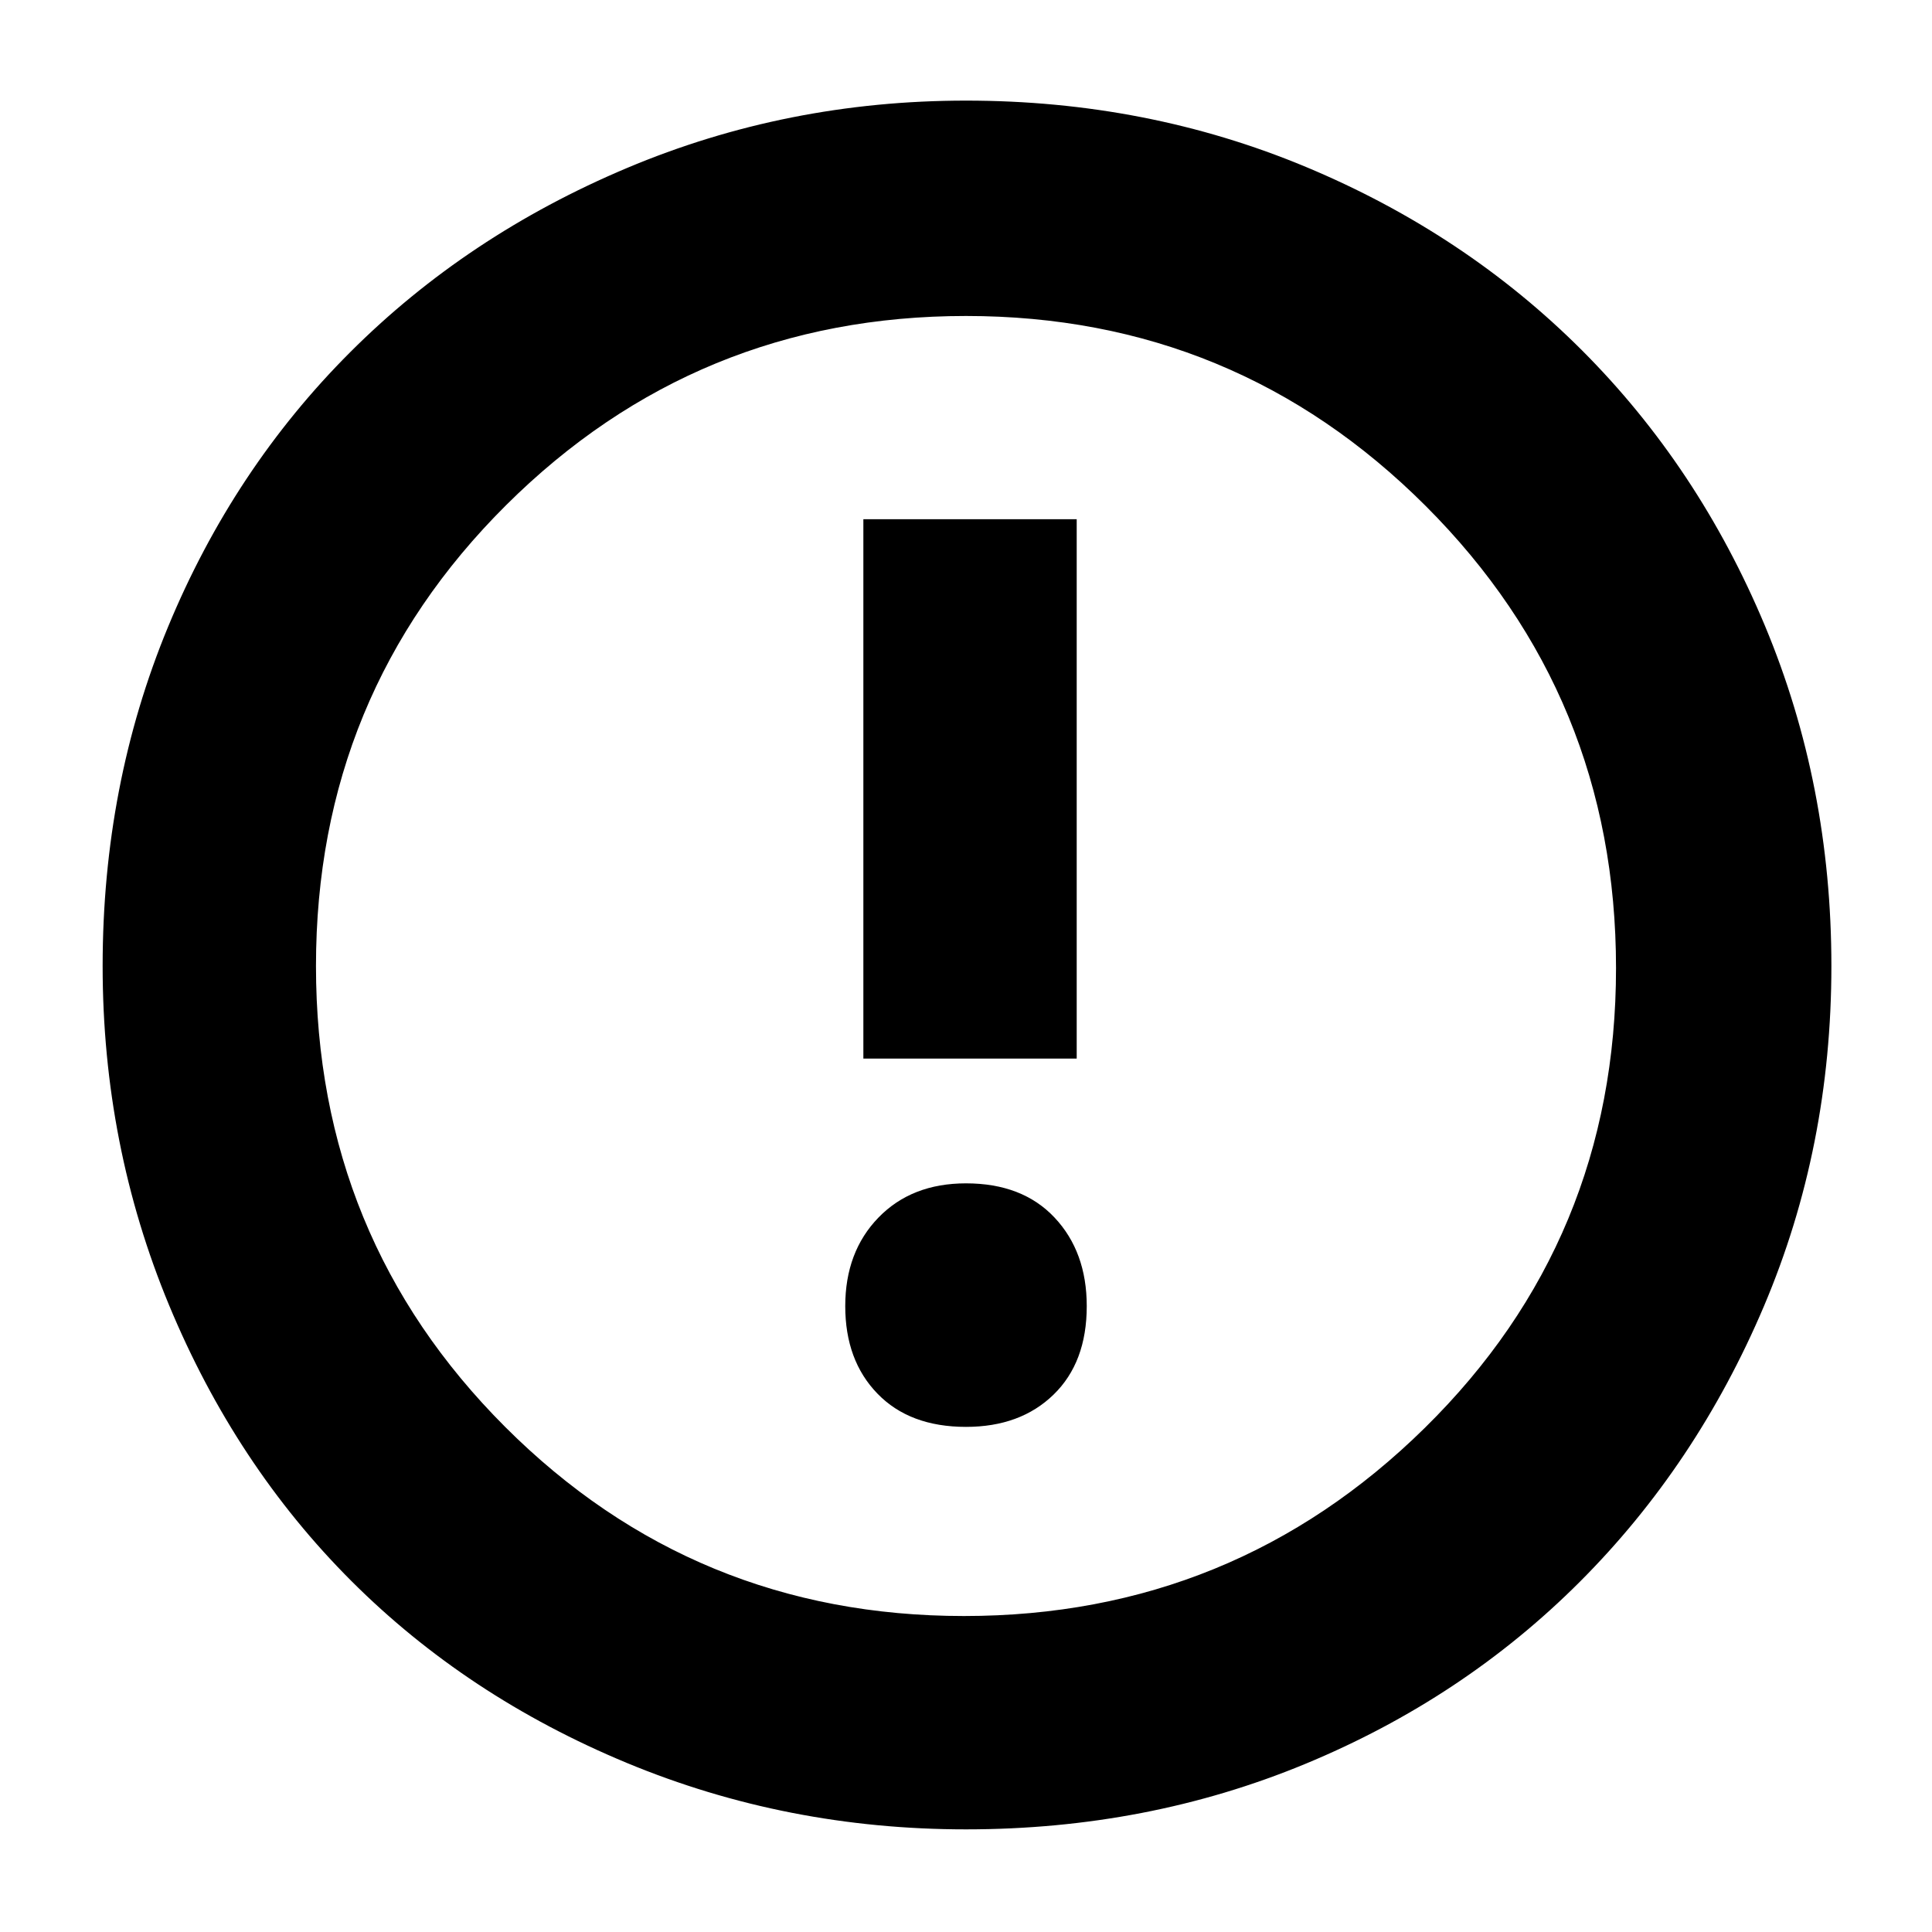 <svg xmlns="http://www.w3.org/2000/svg" height="40" width="40"><path d="M17.875 21.917H22.292V10.75H17.875ZM20 29.542Q21.125 29.542 21.812 28.875Q22.5 28.208 22.5 27.042Q22.5 25.917 21.833 25.208Q21.167 24.5 20 24.5Q18.875 24.5 18.188 25.208Q17.5 25.917 17.5 27.042Q17.5 28.167 18.167 28.854Q18.833 29.542 20 29.542ZM20 37.875Q16.292 37.875 12.979 36.5Q9.667 35.125 7.271 32.729Q4.875 30.333 3.5 27.021Q2.125 23.708 2.125 20Q2.125 16.25 3.479 12.979Q4.833 9.708 7.25 7.292Q9.667 4.875 12.979 3.479Q16.292 2.083 20 2.083Q23.75 2.083 27.042 3.458Q30.333 4.833 32.75 7.25Q35.167 9.667 36.542 12.958Q37.917 16.25 37.917 20Q37.917 23.75 36.521 27.042Q35.125 30.333 32.708 32.75Q30.292 35.167 27.021 36.521Q23.75 37.875 20 37.875ZM20 20Q20 20 20 20Q20 20 20 20Q20 20 20 20Q20 20 20 20Q20 20 20 20Q20 20 20 20Q20 20 20 20Q20 20 20 20ZM19.958 33.458Q25.542 33.458 29.5 29.562Q33.458 25.667 33.458 20.042Q33.458 14.417 29.521 10.479Q25.583 6.542 20 6.542Q14.417 6.542 10.479 10.458Q6.542 14.375 6.542 20Q6.542 25.625 10.458 29.542Q14.375 33.458 19.958 33.458Z"/></svg>